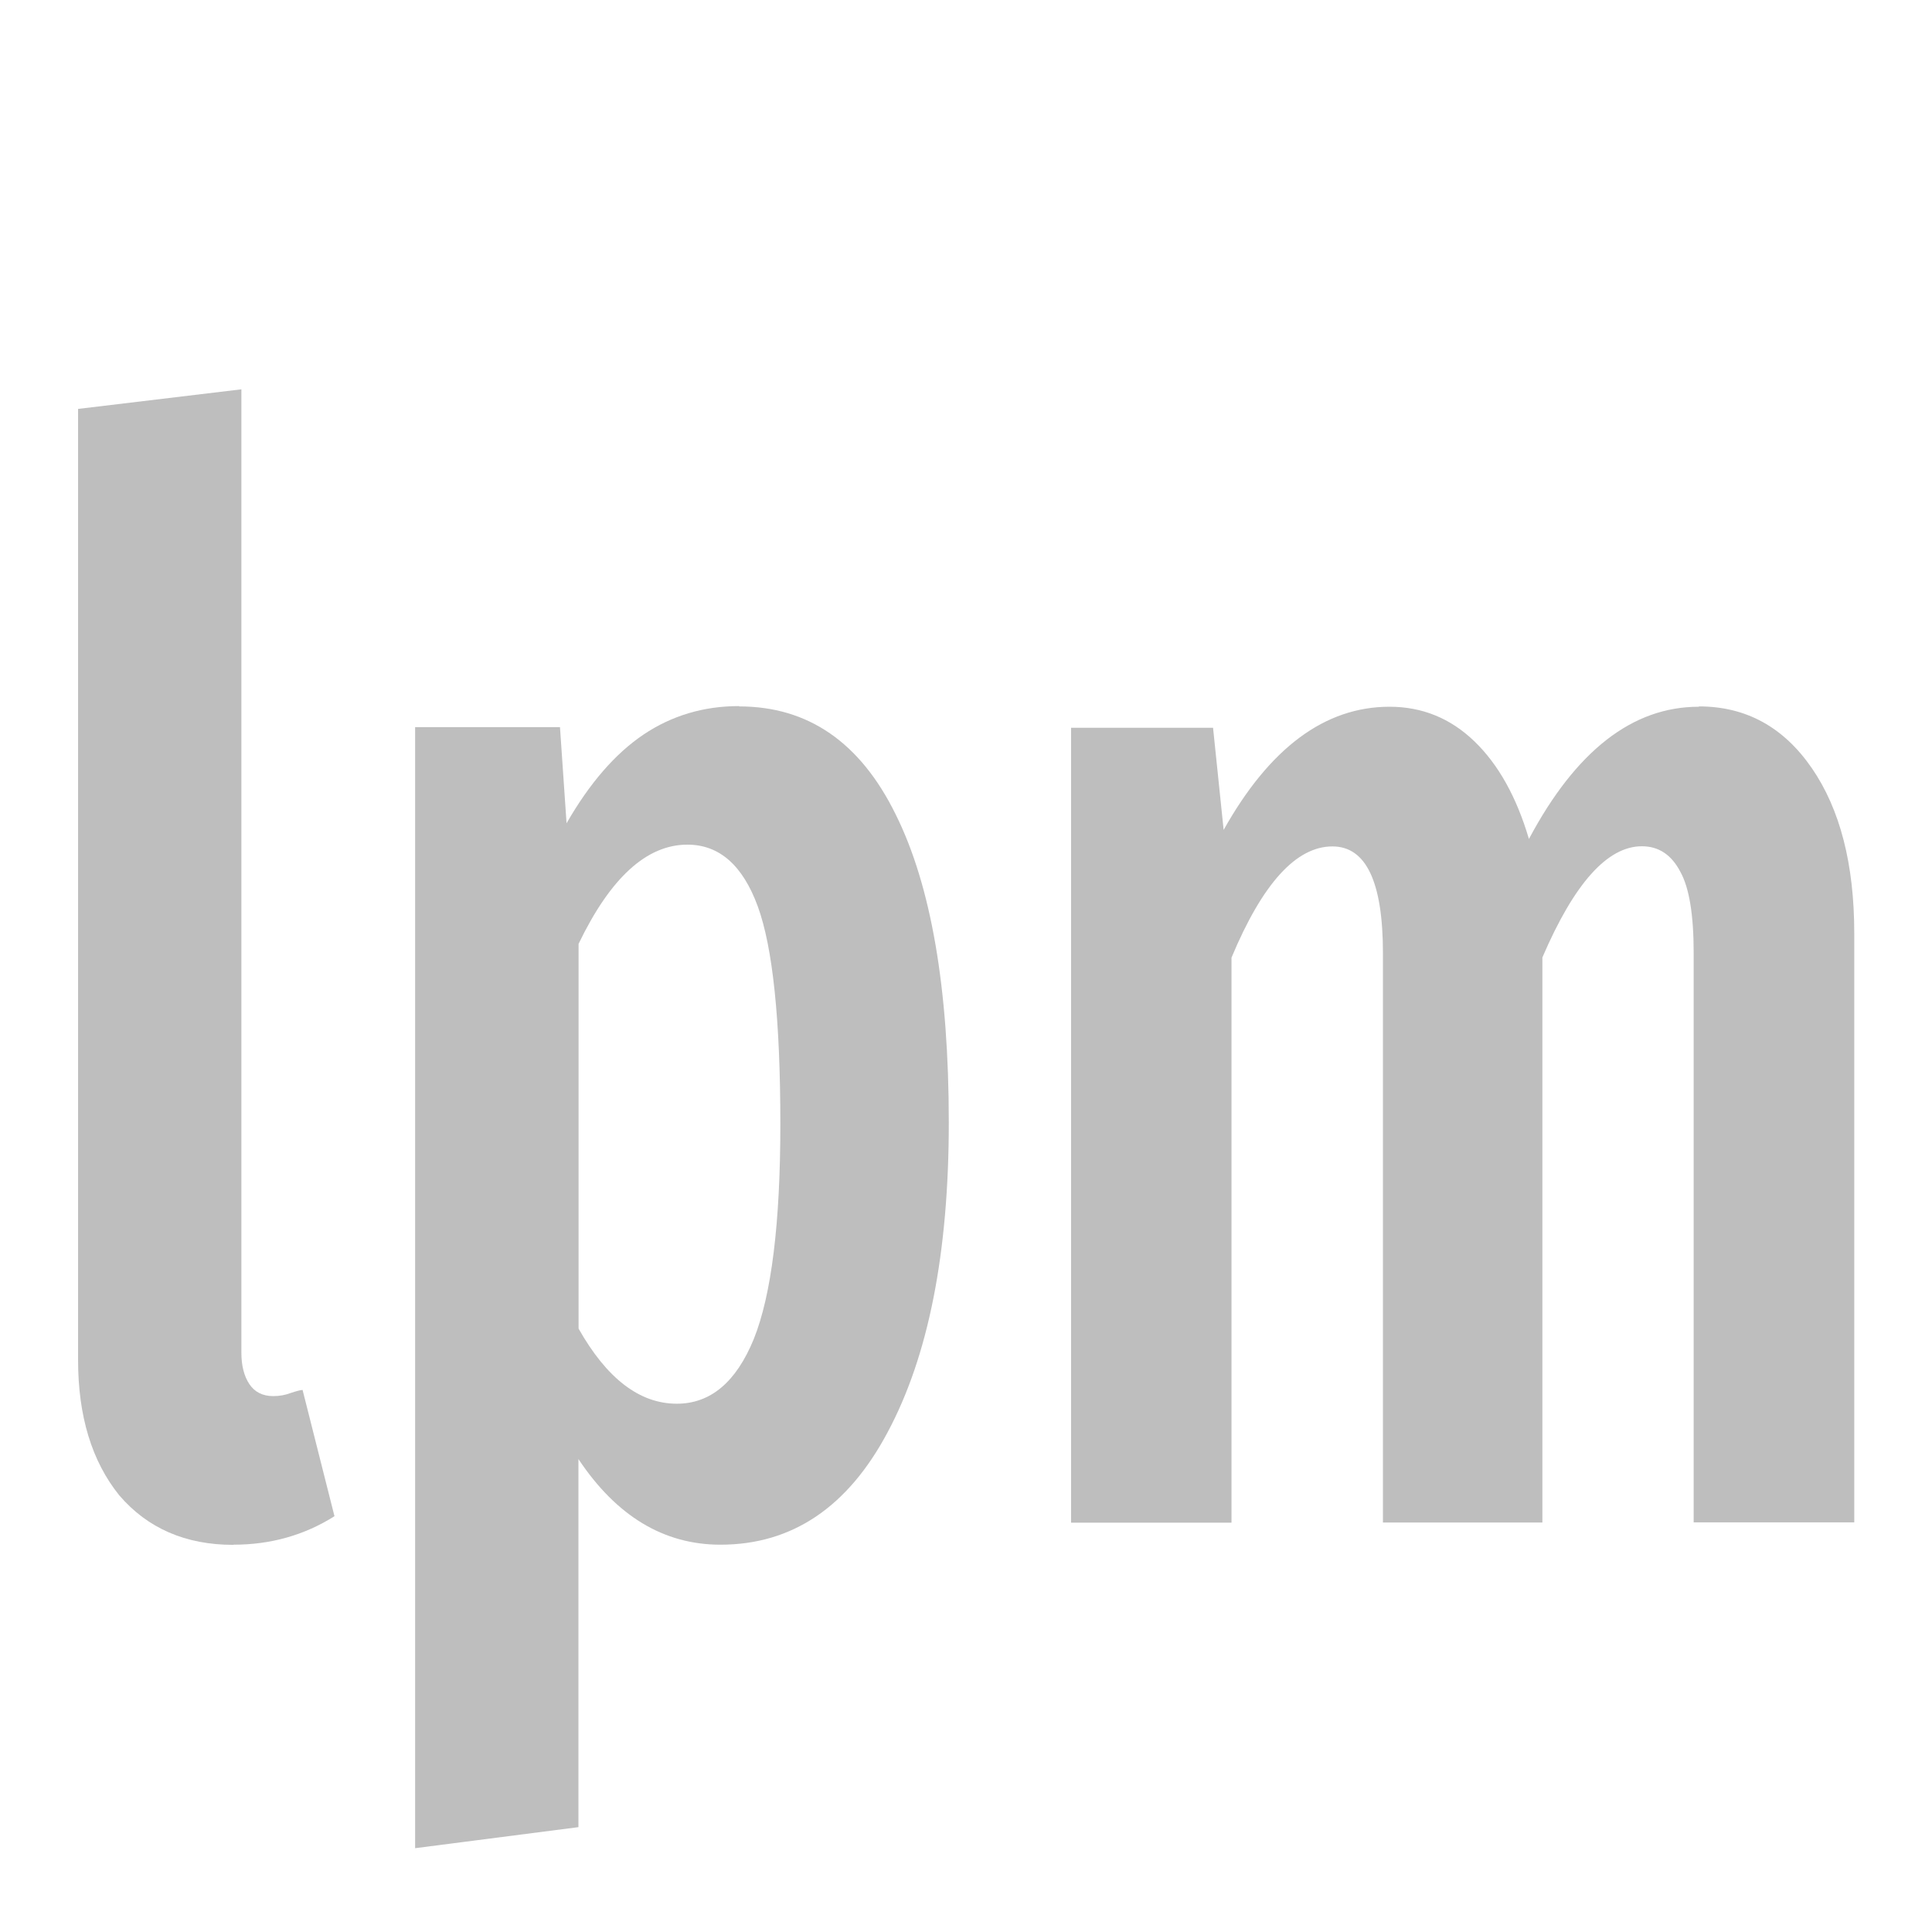 <?xml version="1.0" encoding="UTF-8" standalone="no"?>
<svg
   xmlns:dc="http://purl.org/dc/elements/1.1/"
   xmlns:cc="http://creativecommons.org/ns#"
   xmlns:rdf="http://www.w3.org/1999/02/22-rdf-syntax-ns#"
   xmlns:svg="http://www.w3.org/2000/svg"
   xmlns="http://www.w3.org/2000/svg"
   xmlns:sodipodi="http://sodipodi.sourceforge.net/DTD/sodipodi-0.dtd"
   xmlns:inkscape="http://www.inkscape.org/namespaces/inkscape"
   width="48"
   height="48"
   viewBox="0 0 12.7 12.7"
   version="1.1"
   id="svg8"
   inkscape:version="1.0rc1 (09960d6f05, 2020-04-09)"
   sodipodi:docname="units-lpm-symbolic.svg">
  <defs
     id="defs2" />
  <sodipodi:namedview
     id="base"
     pagecolor="#ffffff"
     bordercolor="#666666"
     borderopacity="1.0"
     inkscape:pageopacity="0.0"
     inkscape:pageshadow="2"
     inkscape:zoom="17.1875"
     inkscape:cx="24"
     inkscape:cy="24"
     inkscape:document-units="mm"
     inkscape:current-layer="layer1"
     showgrid="false"
     units="px"
     inkscape:window-width="1920"
     inkscape:window-height="1016"
     inkscape:window-x="0"
     inkscape:window-y="27"
     inkscape:window-maximized="1"
     inkscape:document-rotation="0"
     showguides="true"
     inkscape:guide-bbox="true">
    <sodipodi:guide
       position="6.458,2.689"
       orientation="0,-1"
       id="guide4855" />
  </sodipodi:namedview>
  <g
     inkscape:label="Layer 1"
     inkscape:groupmode="layer"
     id="layer1"
     transform="translate(0,-284.3)">
    <g
       style="font-weight:500;font-stretch:ultra-condensed;font-size:9.284px;line-height:1.25;font-family:'Fira Sans Extra Condensed';-inkscape-font-specification:'Fira Sans Extra Condensed, Medium Ultra-Condensed';letter-spacing:0px;word-spacing:0px;fill:#bebebe;fill-opacity:1;stroke-width:0.265"
       id="text6117"
       transform="matrix(0.94,0,0,1.064,-2.254529e-8,0.174)"
       aria-label="lpm">
      <path
         inkscape:connector-curvature="0"
         id="path6119"
         style="fill:#bebebe;fill-opacity:1;stroke-width:0.265"
         d="m 1.632,276.58 q -0.501,0 -0.798,-0.306 -0.288,-0.316 -0.288,-0.836 v -5.876 l 1.142,-0.121 v 5.951 q 0,0.121 0.056,0.195 0.056,0.074 0.167,0.074 0.065,0 0.121,-0.019 0.065,-0.019 0.084,-0.019 l 0.223,0.78 q -0.316,0.176 -0.706,0.176 z" />
      <path
         inkscape:connector-curvature="0"
         id="path6121"
         style="fill:#bebebe;fill-opacity:1;stroke-width:0.265"
         d="m 5.169,271.4 q 0.724,0 1.095,0.668 0.371,0.659 0.371,1.903 0,1.207 -0.427,1.912 -0.418,0.696 -1.17,0.696 -0.594,0 -0.993,-0.529 v 2.274 l -1.142,0.13 v -6.926 H 3.916 l 0.046,0.594 q 0.241,-0.371 0.538,-0.548 0.297,-0.176 0.668,-0.176 z m -0.436,4.308 q 0.353,0 0.538,-0.399 Q 5.457,274.9 5.457,273.981 q 0,-0.965 -0.158,-1.346 -0.158,-0.381 -0.492,-0.381 -0.427,0 -0.761,0.613 v 2.377 q 0.297,0.464 0.687,0.464 z" />
      <path
         inkscape:connector-curvature="0"
         id="path6123"
         style="fill:#bebebe;fill-opacity:1;stroke-width:0.265"
         d="m 11.881,271.4 q 0.492,0 0.789,0.381 0.297,0.381 0.297,1.021 v 3.639 h -1.123 v -3.518 q 0,-0.353 -0.093,-0.501 -0.093,-0.158 -0.269,-0.158 -0.362,0 -0.696,0.687 v 3.491 H 9.671 v -3.518 q 0,-0.659 -0.353,-0.659 -0.381,0 -0.706,0.687 v 3.491 H 7.49 v -4.911 H 8.483 l 0.074,0.631 q 0.483,-0.761 1.16,-0.761 0.343,0 0.594,0.214 0.251,0.214 0.381,0.603 0.492,-0.817 1.188,-0.817 z" />
    </g>
  </g>
</svg>
